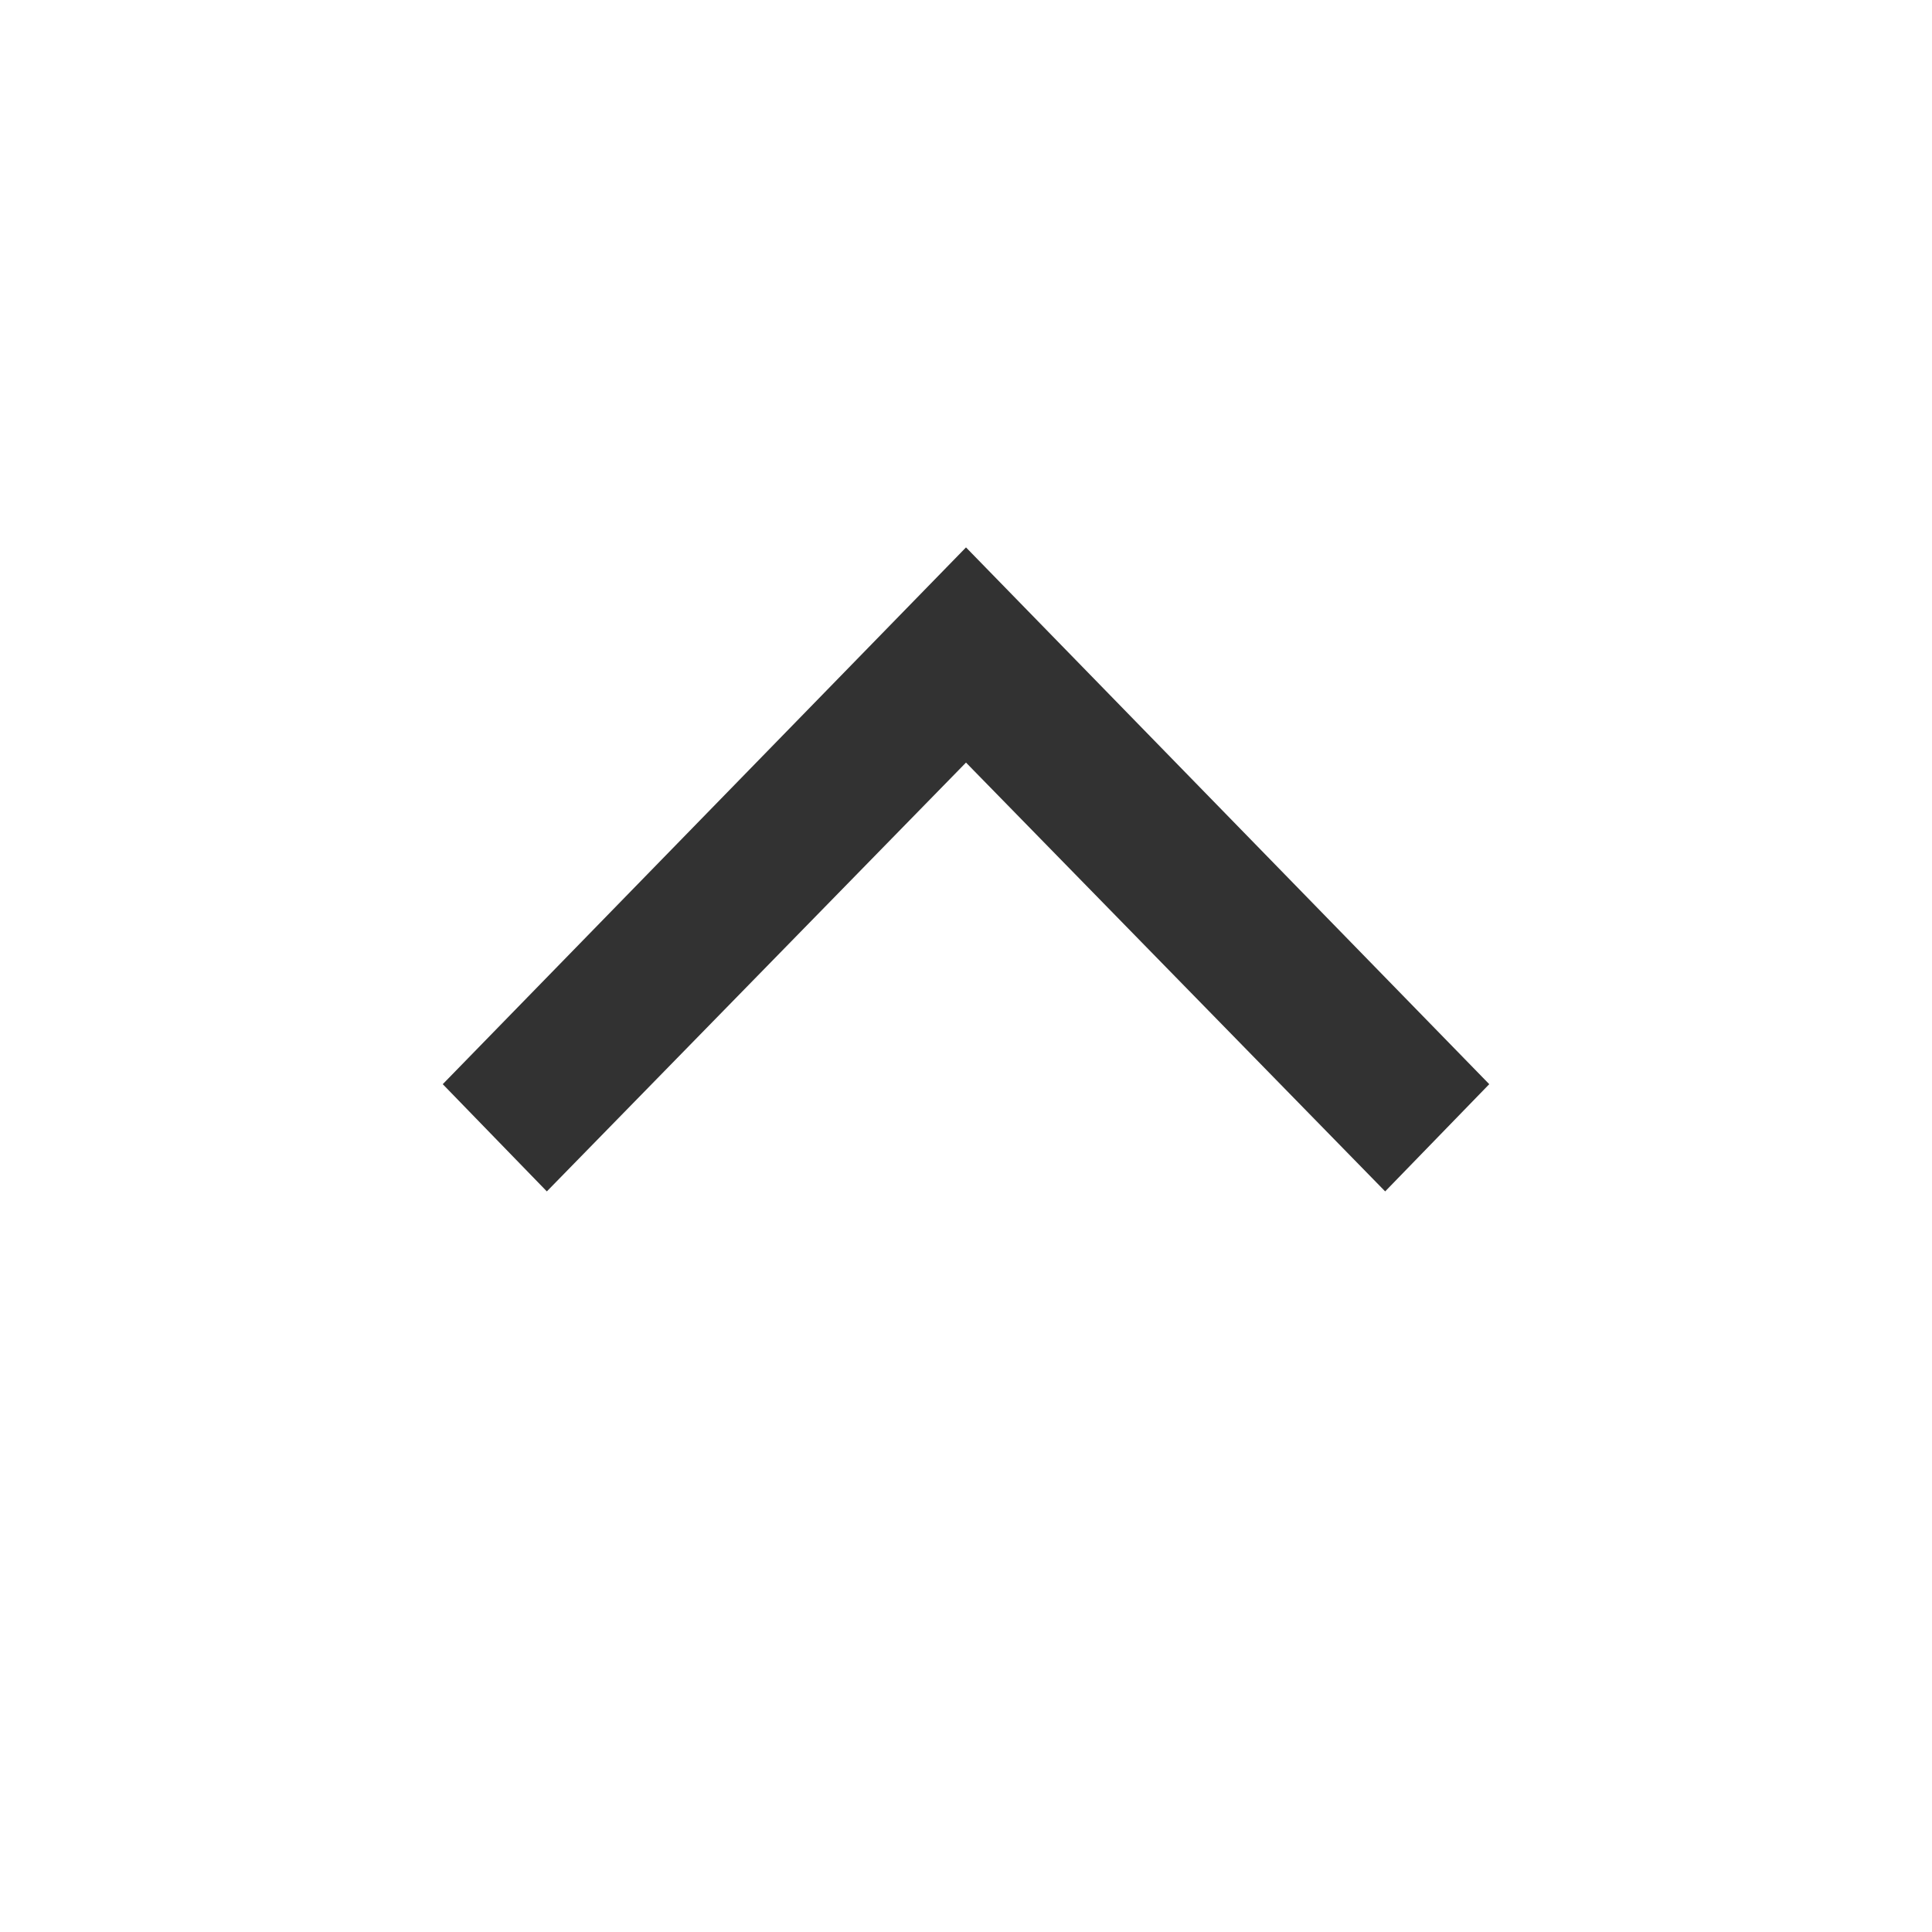 <svg width="24" height="24" viewBox="0 0 24 24" fill="none" xmlns="http://www.w3.org/2000/svg">
<path fill-rule="evenodd" clip-rule="evenodd" d="M17.207 14.8L12 9.473L6.793 14.8L5.5 13.468L12 6.8L18.5 13.468L17.207 14.8Z" fill="#323232"/>
</svg>
